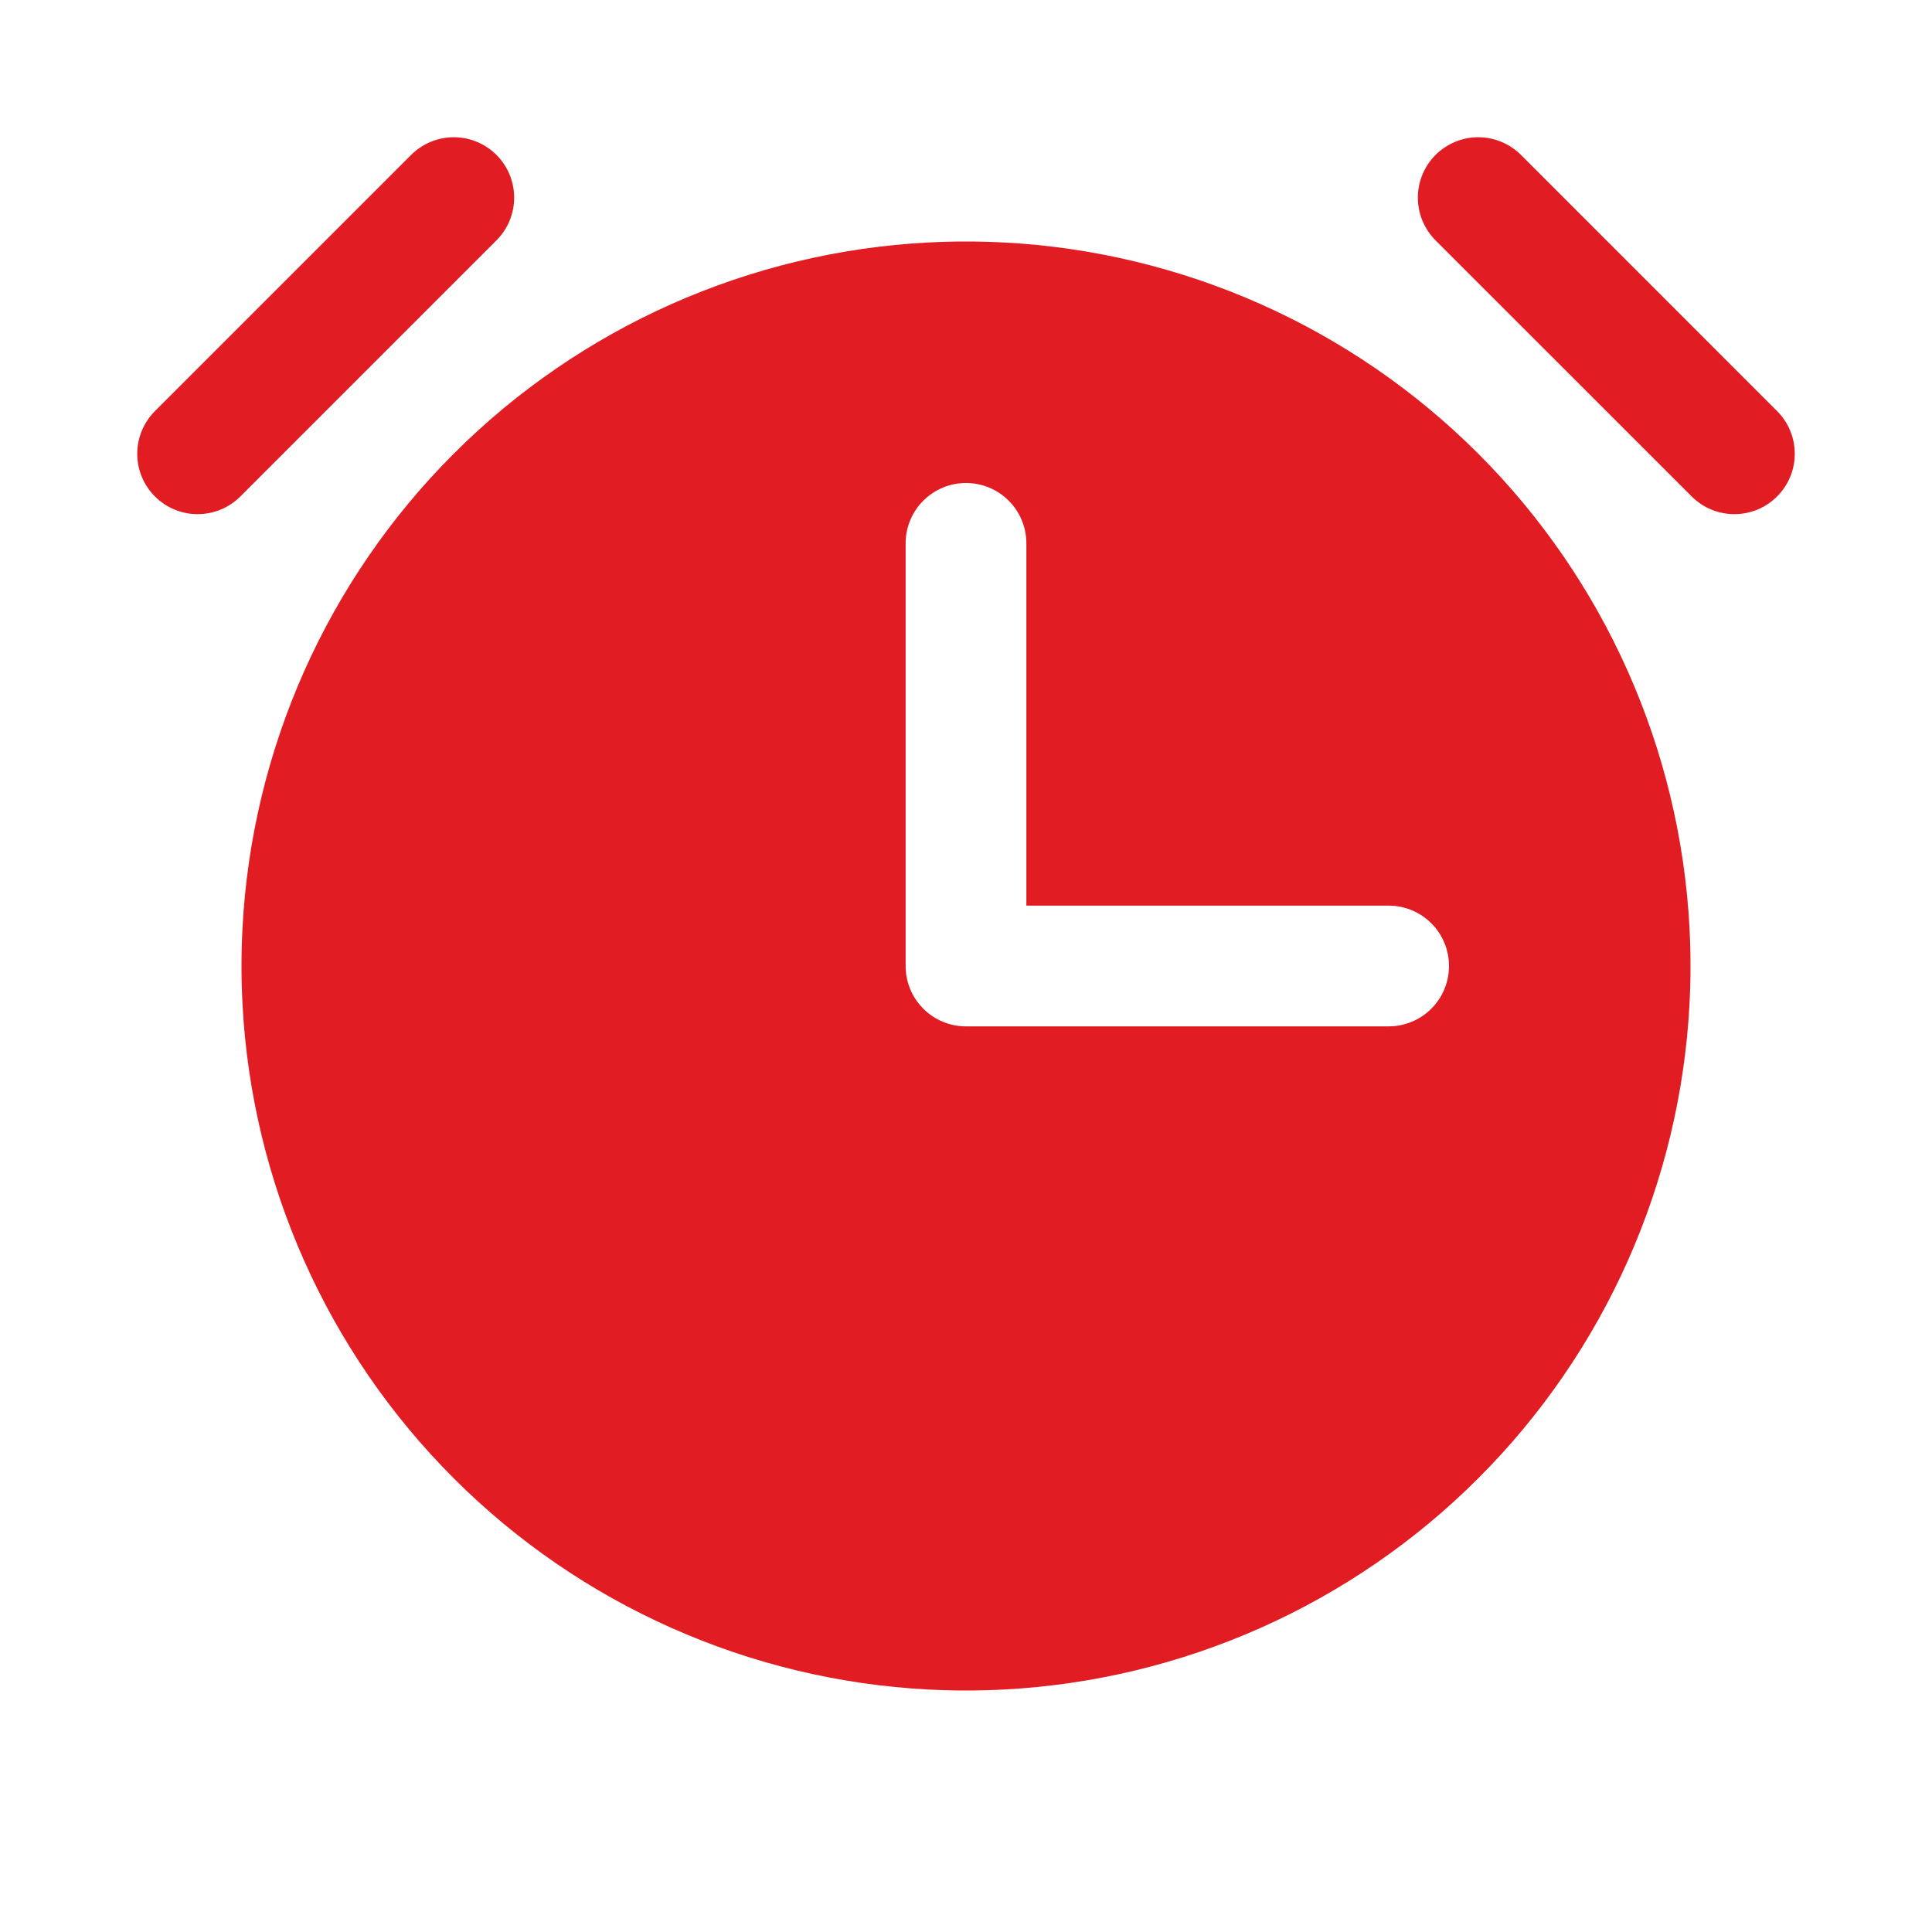 <svg width="32" height="32" viewBox="0 0 32 32" fill="none" xmlns="http://www.w3.org/2000/svg">
<path d="M29.434 6.809L25.192 2.566C25.004 2.379 24.75 2.273 24.484 2.273C24.219 2.273 23.965 2.379 23.777 2.566C23.59 2.754 23.484 3.008 23.484 3.273C23.484 3.539 23.59 3.793 23.777 3.981L28.02 8.223C28.113 8.316 28.223 8.39 28.344 8.44C28.466 8.49 28.596 8.516 28.727 8.516C28.858 8.516 28.988 8.49 29.11 8.44C29.231 8.39 29.341 8.316 29.434 8.223C29.527 8.13 29.601 8.02 29.651 7.899C29.701 7.777 29.727 7.647 29.727 7.516C29.727 7.385 29.701 7.255 29.651 7.133C29.601 7.012 29.527 6.902 29.434 6.809H29.434Z" fill="#E11D23"/>
<path d="M8.223 2.566C8.036 2.379 7.781 2.273 7.516 2.273C7.251 2.273 6.997 2.379 6.809 2.566L2.566 6.809C2.379 6.997 2.273 7.251 2.273 7.516C2.273 7.781 2.379 8.036 2.566 8.223C2.754 8.411 3.008 8.516 3.273 8.516C3.539 8.516 3.793 8.411 3.981 8.223L8.223 3.981C8.411 3.793 8.516 3.539 8.516 3.273C8.516 3.008 8.411 2.754 8.223 2.566V2.566Z" fill="#E11D23"/>
<path d="M27.995 15.653C27.992 15.563 27.989 15.474 27.984 15.384C27.984 15.381 27.984 15.378 27.984 15.375C27.829 12.413 26.583 9.612 24.485 7.515C22.388 5.417 19.587 4.171 16.625 4.016C16.622 4.016 16.619 4.016 16.616 4.016C16.526 4.011 16.437 4.008 16.347 4.005C16.334 4.005 16.32 4.004 16.307 4.004C16.205 4.001 16.102 4 16 4C15.898 4 15.795 4.001 15.693 4.004C15.68 4.004 15.666 4.005 15.653 4.005C15.563 4.008 15.474 4.011 15.384 4.016C15.381 4.016 15.378 4.016 15.375 4.016C12.413 4.171 9.612 5.417 7.515 7.515C5.417 9.612 4.171 12.413 4.016 15.375C4.016 15.378 4.016 15.381 4.016 15.384C4.011 15.474 4.008 15.563 4.005 15.653C4.005 15.666 4.004 15.68 4.004 15.693C4.001 15.795 4 15.898 4 16C4 16.102 4.001 16.205 4.004 16.307C4.004 16.32 4.005 16.334 4.005 16.347C4.008 16.437 4.011 16.526 4.016 16.616C4.016 16.619 4.016 16.622 4.016 16.625C4.171 19.587 5.417 22.388 7.515 24.485C9.612 26.583 12.413 27.829 15.375 27.984C15.378 27.984 15.381 27.984 15.384 27.984C15.474 27.989 15.563 27.992 15.653 27.995C15.666 27.995 15.68 27.996 15.693 27.996C15.795 27.999 15.898 28 16 28C16.102 28 16.205 27.999 16.307 27.996C16.32 27.996 16.334 27.995 16.347 27.995C16.437 27.992 16.526 27.989 16.616 27.984C16.619 27.984 16.622 27.984 16.625 27.984C19.587 27.829 22.388 26.583 24.485 24.485C26.583 22.388 27.829 19.587 27.984 16.625C27.984 16.622 27.984 16.619 27.984 16.616C27.989 16.526 27.992 16.437 27.995 16.347C27.995 16.334 27.996 16.32 27.996 16.307C27.999 16.205 28 16.102 28 16C28 15.898 27.999 15.795 27.996 15.693C27.996 15.68 27.995 15.666 27.995 15.653ZM23 17H16C15.735 17 15.48 16.895 15.293 16.707C15.105 16.52 15 16.265 15 16V9C15 8.735 15.105 8.48 15.293 8.293C15.48 8.105 15.735 8 16 8C16.265 8 16.52 8.105 16.707 8.293C16.895 8.48 17 8.735 17 9V15H23C23.265 15 23.52 15.105 23.707 15.293C23.895 15.48 24 15.735 24 16C24 16.265 23.895 16.52 23.707 16.707C23.52 16.895 23.265 17 23 17Z" fill="#E11D23"/>
</svg>
